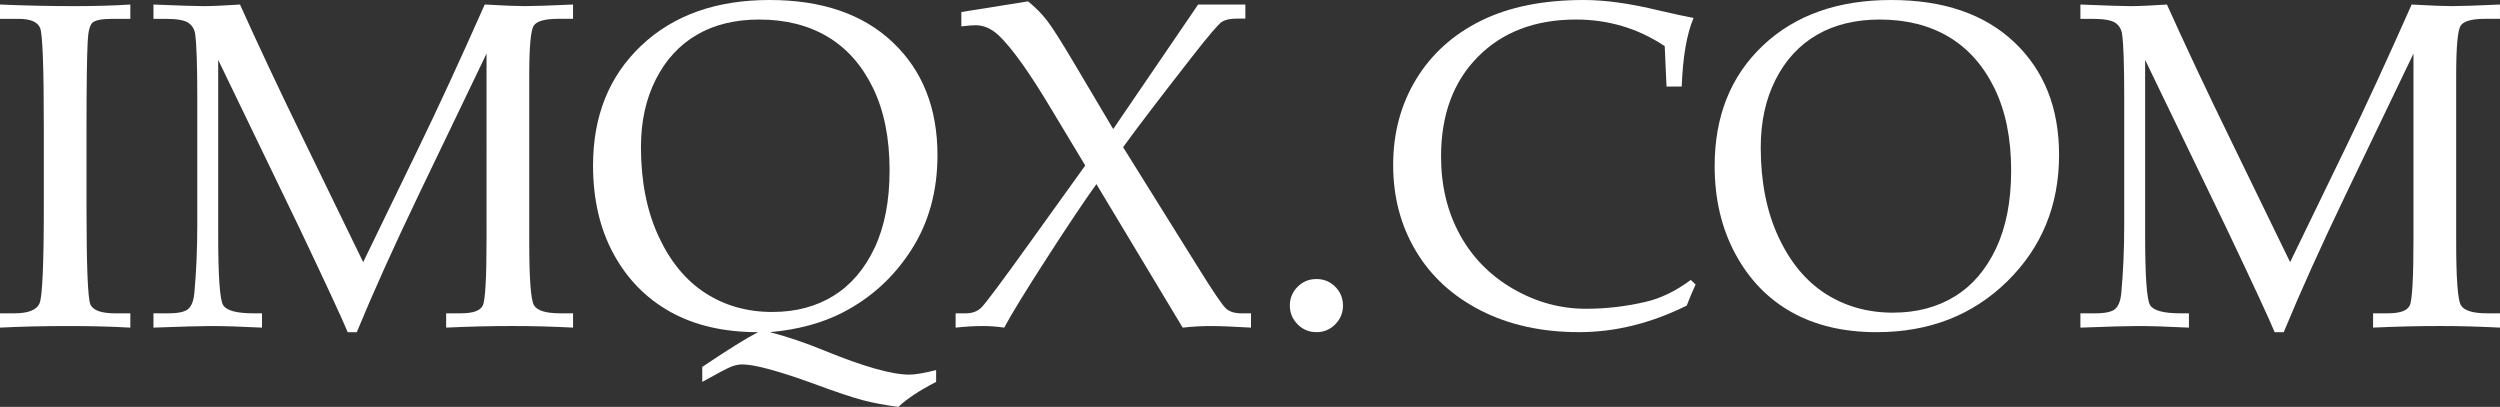 <svg version="1.1" id="图层_1" xmlns="http://www.w3.org/2000/svg" xmlns:xlink="http://www.w3.org/1999/xlink" x="0px" y="0px"
	 width="180.595px" height="29.391px" viewBox="0 0 180.595 29.391" enable-background="new 0 0 180.595 29.391"
	 xml:space="preserve">
<rect x="0" y="0" width="180.595" height="29.391" fill="#333333" stroke="none"/>
<path fill="#FFFFFF" d="M0,22.634h1.034c1.017,0,1.626-0.246,1.828-0.738c0.202-0.492,0.304-2.848,0.304-7.069v-5.56
	c0-4.374-0.088-6.784-0.263-7.233C2.729,1.585,2.204,1.361,1.329,1.361H0V0.328c1.818,0.077,3.615,0.115,5.39,0.115
	c1.479,0,2.82-0.038,4.025-0.115v1.033h-1.27c-0.78,0-1.27,0.093-1.468,0.279C6.48,1.826,6.364,2.296,6.332,3.051
	c-0.056,1.17-0.083,3.253-0.083,6.249v5.659c0,4.253,0.094,6.596,0.28,7.028c0.187,0.432,0.786,0.648,1.798,0.648h1.088v1.033
	C8.067,23.59,6.6,23.552,5.012,23.552C3.16,23.552,1.49,23.59,0,23.667V22.634z"/>
<path fill="#FFFFFF" d="M35.147,3.87l-4.875,10.145c-1.828,3.809-3.327,7.135-4.498,9.98h-0.656
	c-0.404-0.974-1.564-3.475-3.479-7.503L15.762,4.326v12.681c0,2.953,0.118,4.629,0.354,5.028s0.97,0.599,2.201,0.599h0.609v1.033
	c-1.523-0.077-2.761-0.115-3.714-0.115c-0.69,0-2.065,0.038-4.126,0.115v-1.033h1.066c0.722,0,1.203-0.104,1.443-0.312
	s0.388-0.585,0.442-1.132c0.143-1.531,0.214-3.182,0.214-4.953V6.954c0-2.241-0.05-3.723-0.147-4.445
	c-0.044-0.372-0.205-0.656-0.484-0.853c-0.278-0.197-0.834-0.295-1.665-0.295h-0.869V0.328c1.903,0.077,3.101,0.115,3.593,0.115
	c0.623,0,1.51-0.038,2.658-0.115c1.324,2.943,2.851,6.187,4.58,9.731l4.318,8.878l3.988-8.222c1.4-2.877,2.998-6.34,4.792-10.388
	c1.367,0.077,2.329,0.115,2.887,0.115c0.646,0,1.81-0.038,3.493-0.115v1.033h-1.071c-0.967,0-1.559,0.167-1.772,0.5
	c-0.214,0.334-0.321,1.534-0.321,3.6v11.99c0,2.668,0.112,4.199,0.338,4.592s0.854,0.59,1.888,0.59h0.939v1.033
	c-1.52-0.077-2.974-0.115-4.362-0.115c-1.531,0-3.133,0.038-4.806,0.115v-1.033h1.082c0.864,0,1.387-0.188,1.566-0.566
	c0.181-0.377,0.271-1.998,0.271-4.863V3.87z"/>
<path fill="#FFFFFF" d="M55.625,23.995c1.259,0.328,2.566,0.771,3.923,1.329c2.834,1.159,4.88,1.738,6.139,1.738
	c0.426,0,1.072-0.109,1.937-0.328v0.853c-1.227,0.634-2.135,1.235-2.726,1.804c-0.952-0.121-1.812-0.282-2.577-0.484
	c-0.767-0.203-1.932-0.593-3.497-1.173c-2.583-0.94-4.318-1.41-5.204-1.41c-0.252,0-0.518,0.054-0.797,0.164
	c-0.279,0.109-0.977,0.476-2.093,1.099v-1.083c1.873-1.257,3.215-2.094,4.026-2.509c-2.474,0-4.585-0.49-6.335-1.469
	c-1.751-0.979-3.119-2.377-4.104-4.193s-1.477-3.944-1.477-6.385c0-3.567,1.159-6.45,3.479-8.649C48.64,1.1,51.73,0,55.593,0
	c3.785,0,6.753,1.021,8.903,3.061s3.225,4.757,3.225,8.149c0,2.604-0.632,4.888-1.896,6.852c-1.264,1.964-2.918,3.471-4.965,4.521
	C59.395,23.338,57.649,23.809,55.625,23.995z M46.301,10.619c0,2.462,0.422,4.607,1.265,6.435c0.842,1.828,1.97,3.198,3.381,4.112
	c1.412,0.914,3.026,1.37,4.844,1.37c1.685,0,3.157-0.388,4.415-1.165c1.259-0.777,2.249-1.932,2.972-3.463
	c0.723-1.532,1.084-3.403,1.084-5.614c0-2.32-0.399-4.3-1.199-5.942c-0.799-1.641-1.893-2.875-3.283-3.701
	c-1.39-0.826-3.036-1.239-4.94-1.239c-1.74,0-3.24,0.367-4.498,1.1c-1.259,0.733-2.247,1.806-2.964,3.217S46.301,8.77,46.301,10.619
	z"/>
<path fill="#FFFFFF" d="M78.396,11.954l-2.457-4.081c-1.553-2.602-2.811-4.368-3.772-5.297c-0.536-0.503-1.099-0.754-1.689-0.754
	c-0.208,0-0.552,0.027-1.033,0.082V0.869l4.822-0.771c0.535,0.437,0.992,0.899,1.369,1.386c0.377,0.487,1.042,1.534,1.993,3.141
	l2.786,4.698l6.135-8.995h3.413v1.017h-0.64c-0.449,0-0.796,0.074-1.042,0.222c-0.246,0.148-0.987,1.015-2.223,2.602
	c-2.34,2.999-3.982,5.153-4.928,6.463l5.42,8.689c1.094,1.76,1.769,2.753,2.025,2.977c0.257,0.225,0.626,0.336,1.107,0.336h0.688
	v1.033c-1.269-0.077-2.235-0.115-2.902-0.115s-1.345,0.038-2.034,0.115l-6.231-10.366c-0.843,1.166-2.034,2.944-3.576,5.335
	c-1.542,2.391-2.57,4.067-3.084,5.03c-0.524-0.077-1.039-0.115-1.541-0.115c-0.602,0-1.258,0.038-1.969,0.115v-1.033h0.738
	c0.448,0,0.814-0.131,1.099-0.394c0.284-0.262,1.481-1.866,3.592-4.809L78.396,11.954z"/>
<path fill="#FFFFFF" d="M95.104,20.157c0.526,0,0.977,0.186,1.351,0.558c0.373,0.372,0.56,0.826,0.56,1.361
	c0,0.525-0.187,0.976-0.56,1.353c-0.374,0.377-0.824,0.566-1.351,0.566c-0.538,0-0.994-0.188-1.367-0.566
	c-0.373-0.377-0.561-0.828-0.561-1.353c0-0.536,0.188-0.989,0.561-1.361C94.109,20.343,94.565,20.157,95.104,20.157z"/>
<path fill="#FFFFFF" d="M120.386,6.249l-0.131-2.919c-0.974-0.645-1.993-1.126-3.059-1.443c-1.066-0.317-2.179-0.476-3.338-0.476
	c-2.952,0-5.317,0.896-7.094,2.689c-1.777,1.793-2.665,4.193-2.665,7.2c0,2.11,0.451,3.991,1.353,5.642
	c0.902,1.651,2.185,2.958,3.847,3.92c1.662,0.962,3.417,1.443,5.265,1.443c1.465,0,2.914-0.169,4.347-0.508
	c1.071-0.251,2.148-0.776,3.23-1.575l0.345,0.328c-0.229,0.503-0.442,1.012-0.64,1.525c-1.279,0.634-2.566,1.113-3.862,1.435
	s-2.6,0.484-3.912,0.484c-2.689,0-5.055-0.519-7.094-1.558c-2.039-1.039-3.605-2.474-4.698-4.305
	c-1.094-1.832-1.641-3.901-1.641-6.208s0.552-4.371,1.656-6.191c1.104-1.821,2.666-3.231,4.683-4.231
	c2.018-1,4.497-1.501,7.438-1.501c1.542,0,3.346,0.251,5.412,0.754c1.028,0.241,1.864,0.421,2.51,0.542
	c-0.492,1.17-0.776,2.821-0.854,4.953H120.386z"/>
<path fill="#FFFFFF" d="M123.863,11.989c0-3.597,1.159-6.495,3.479-8.692C129.662,1.099,132.753,0,136.615,0
	c3.785,0,6.753,1.02,8.903,3.059c2.15,2.039,3.225,4.748,3.225,8.126c0,3.641-1.247,6.687-3.741,9.136
	c-2.495,2.449-5.641,3.674-9.438,3.674c-2.374,0-4.42-0.481-6.138-1.443c-1.718-0.962-3.075-2.367-4.07-4.215
	C124.36,16.489,123.863,14.373,123.863,11.989z M127.192,10.645c0,2.471,0.424,4.623,1.272,6.454
	c0.848,1.832,1.983,3.204,3.406,4.117c1.423,0.913,3.048,1.37,4.875,1.37c1.696,0,3.18-0.388,4.449-1.165
	c1.27-0.776,2.269-1.935,2.996-3.477c0.728-1.542,1.092-3.417,1.092-5.625c0-2.318-0.402-4.3-1.207-5.945s-1.907-2.884-3.308-3.715
	s-3.059-1.247-4.975-1.247c-1.751,0-3.261,0.366-4.53,1.099c-1.27,0.733-2.266,1.807-2.988,3.223
	C127.554,7.148,127.192,8.786,127.192,10.645z"/>
<path fill="#FFFFFF" d="M174.346,3.87l-4.875,10.145c-1.828,3.809-3.327,7.135-4.498,9.98h-0.656
	c-0.404-0.974-1.564-3.475-3.479-7.503L154.96,4.326v12.681c0,2.953,0.118,4.629,0.354,5.028s0.97,0.599,2.201,0.599h0.609v1.033
	c-1.523-0.077-2.761-0.115-3.714-0.115c-0.69,0-2.065,0.038-4.126,0.115v-1.033h1.066c0.722,0,1.203-0.104,1.443-0.312
	s0.388-0.585,0.442-1.132c0.143-1.531,0.214-3.182,0.214-4.953V6.954c0-2.241-0.05-3.723-0.147-4.445
	c-0.044-0.372-0.205-0.656-0.484-0.853c-0.278-0.197-0.834-0.295-1.665-0.295h-0.869V0.328c1.903,0.077,3.101,0.115,3.593,0.115
	c0.623,0,1.51-0.038,2.658-0.115c1.324,2.943,2.851,6.187,4.58,9.731l4.318,8.878l3.988-8.222c1.4-2.877,2.998-6.34,4.792-10.388
	c1.367,0.077,2.329,0.115,2.887,0.115c0.646,0,1.81-0.038,3.493-0.115v1.033h-1.071c-0.967,0-1.559,0.167-1.772,0.5
	c-0.214,0.334-0.321,1.534-0.321,3.6v11.99c0,2.668,0.112,4.199,0.338,4.592s0.854,0.59,1.888,0.59h0.939v1.033
	c-1.52-0.077-2.974-0.115-4.362-0.115c-1.531,0-3.133,0.038-4.806,0.115v-1.033h1.082c0.864,0,1.387-0.188,1.566-0.566
	c0.181-0.377,0.271-1.998,0.271-4.863V3.87z"/>
</svg>
